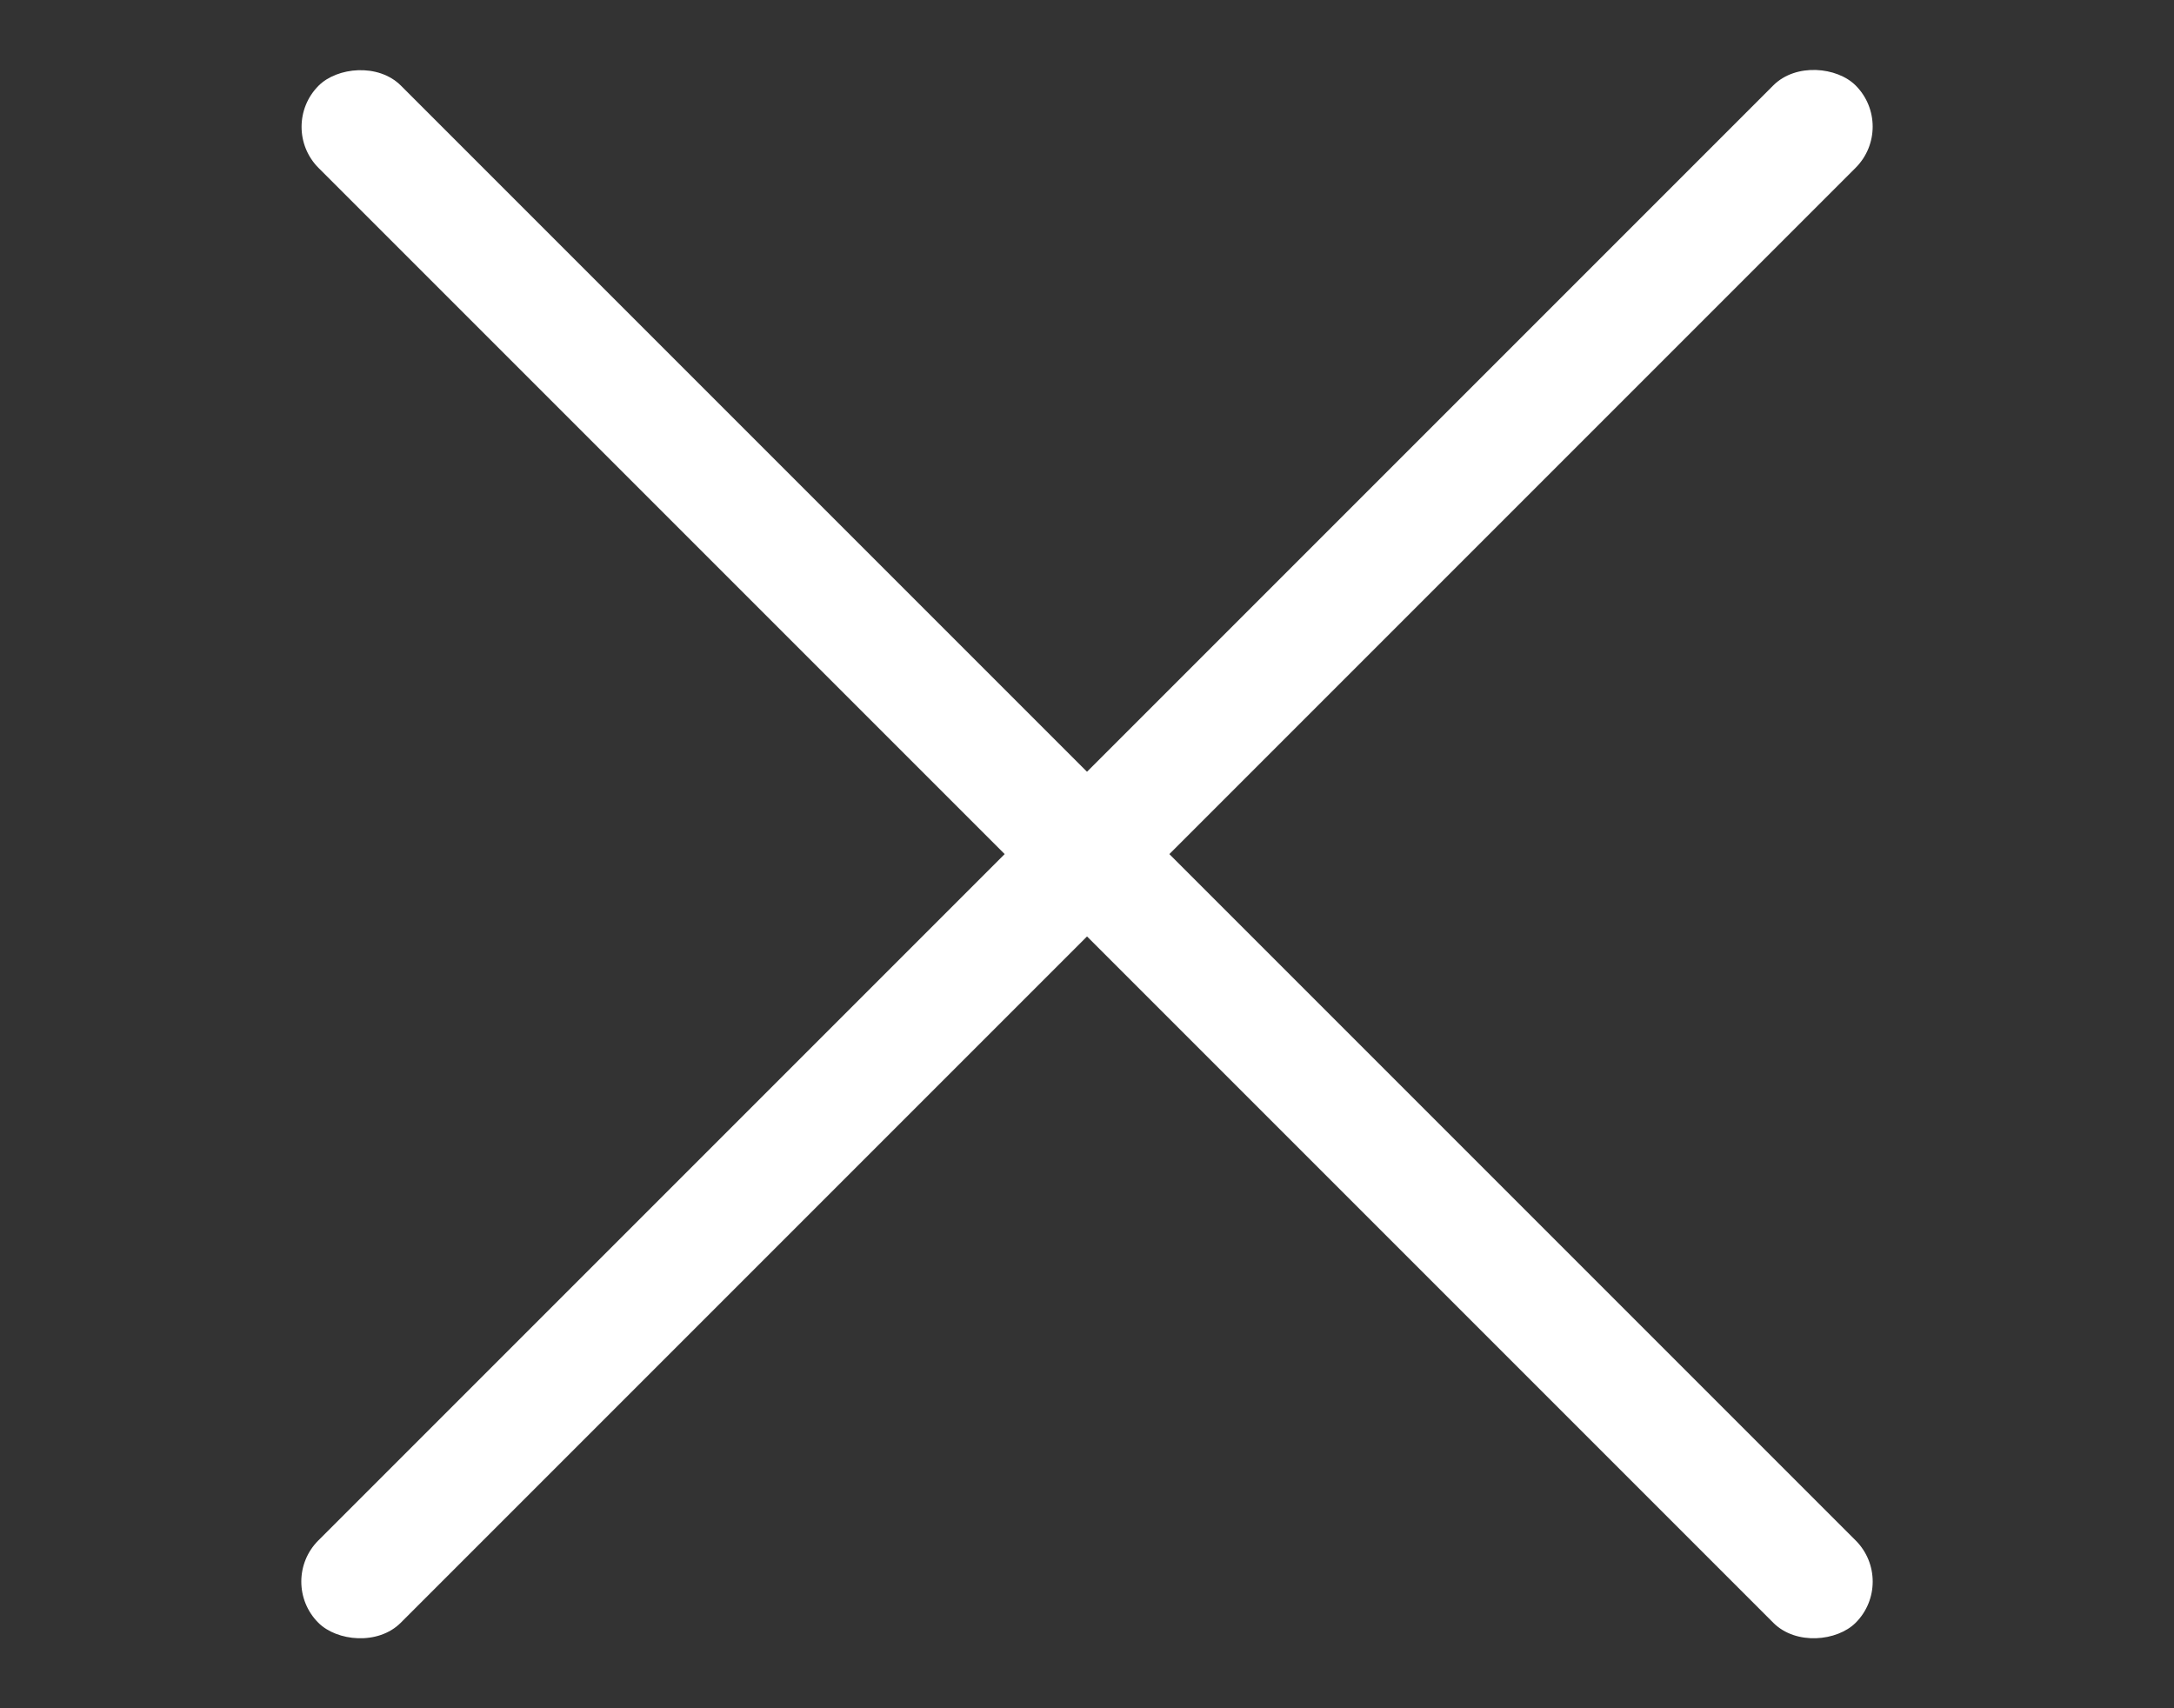 <svg width="28" height="22" viewBox="0 0 28 22" fill="none" xmlns="http://www.w3.org/2000/svg">
<rect x="0" y="0" width="28" height="22" fill="#333333" stroke="none"/>
<rect x="3.57" y="20.369" width="28" height="1.5" rx="0.75" transform="rotate(-45 3.57 20.369)" fill="white"/>
<rect width="28" height="1.5" rx="0.75" transform="matrix(-0.707 -0.707 -0.707 0.707 24.43 20.369)" fill="white"/>
</svg>
